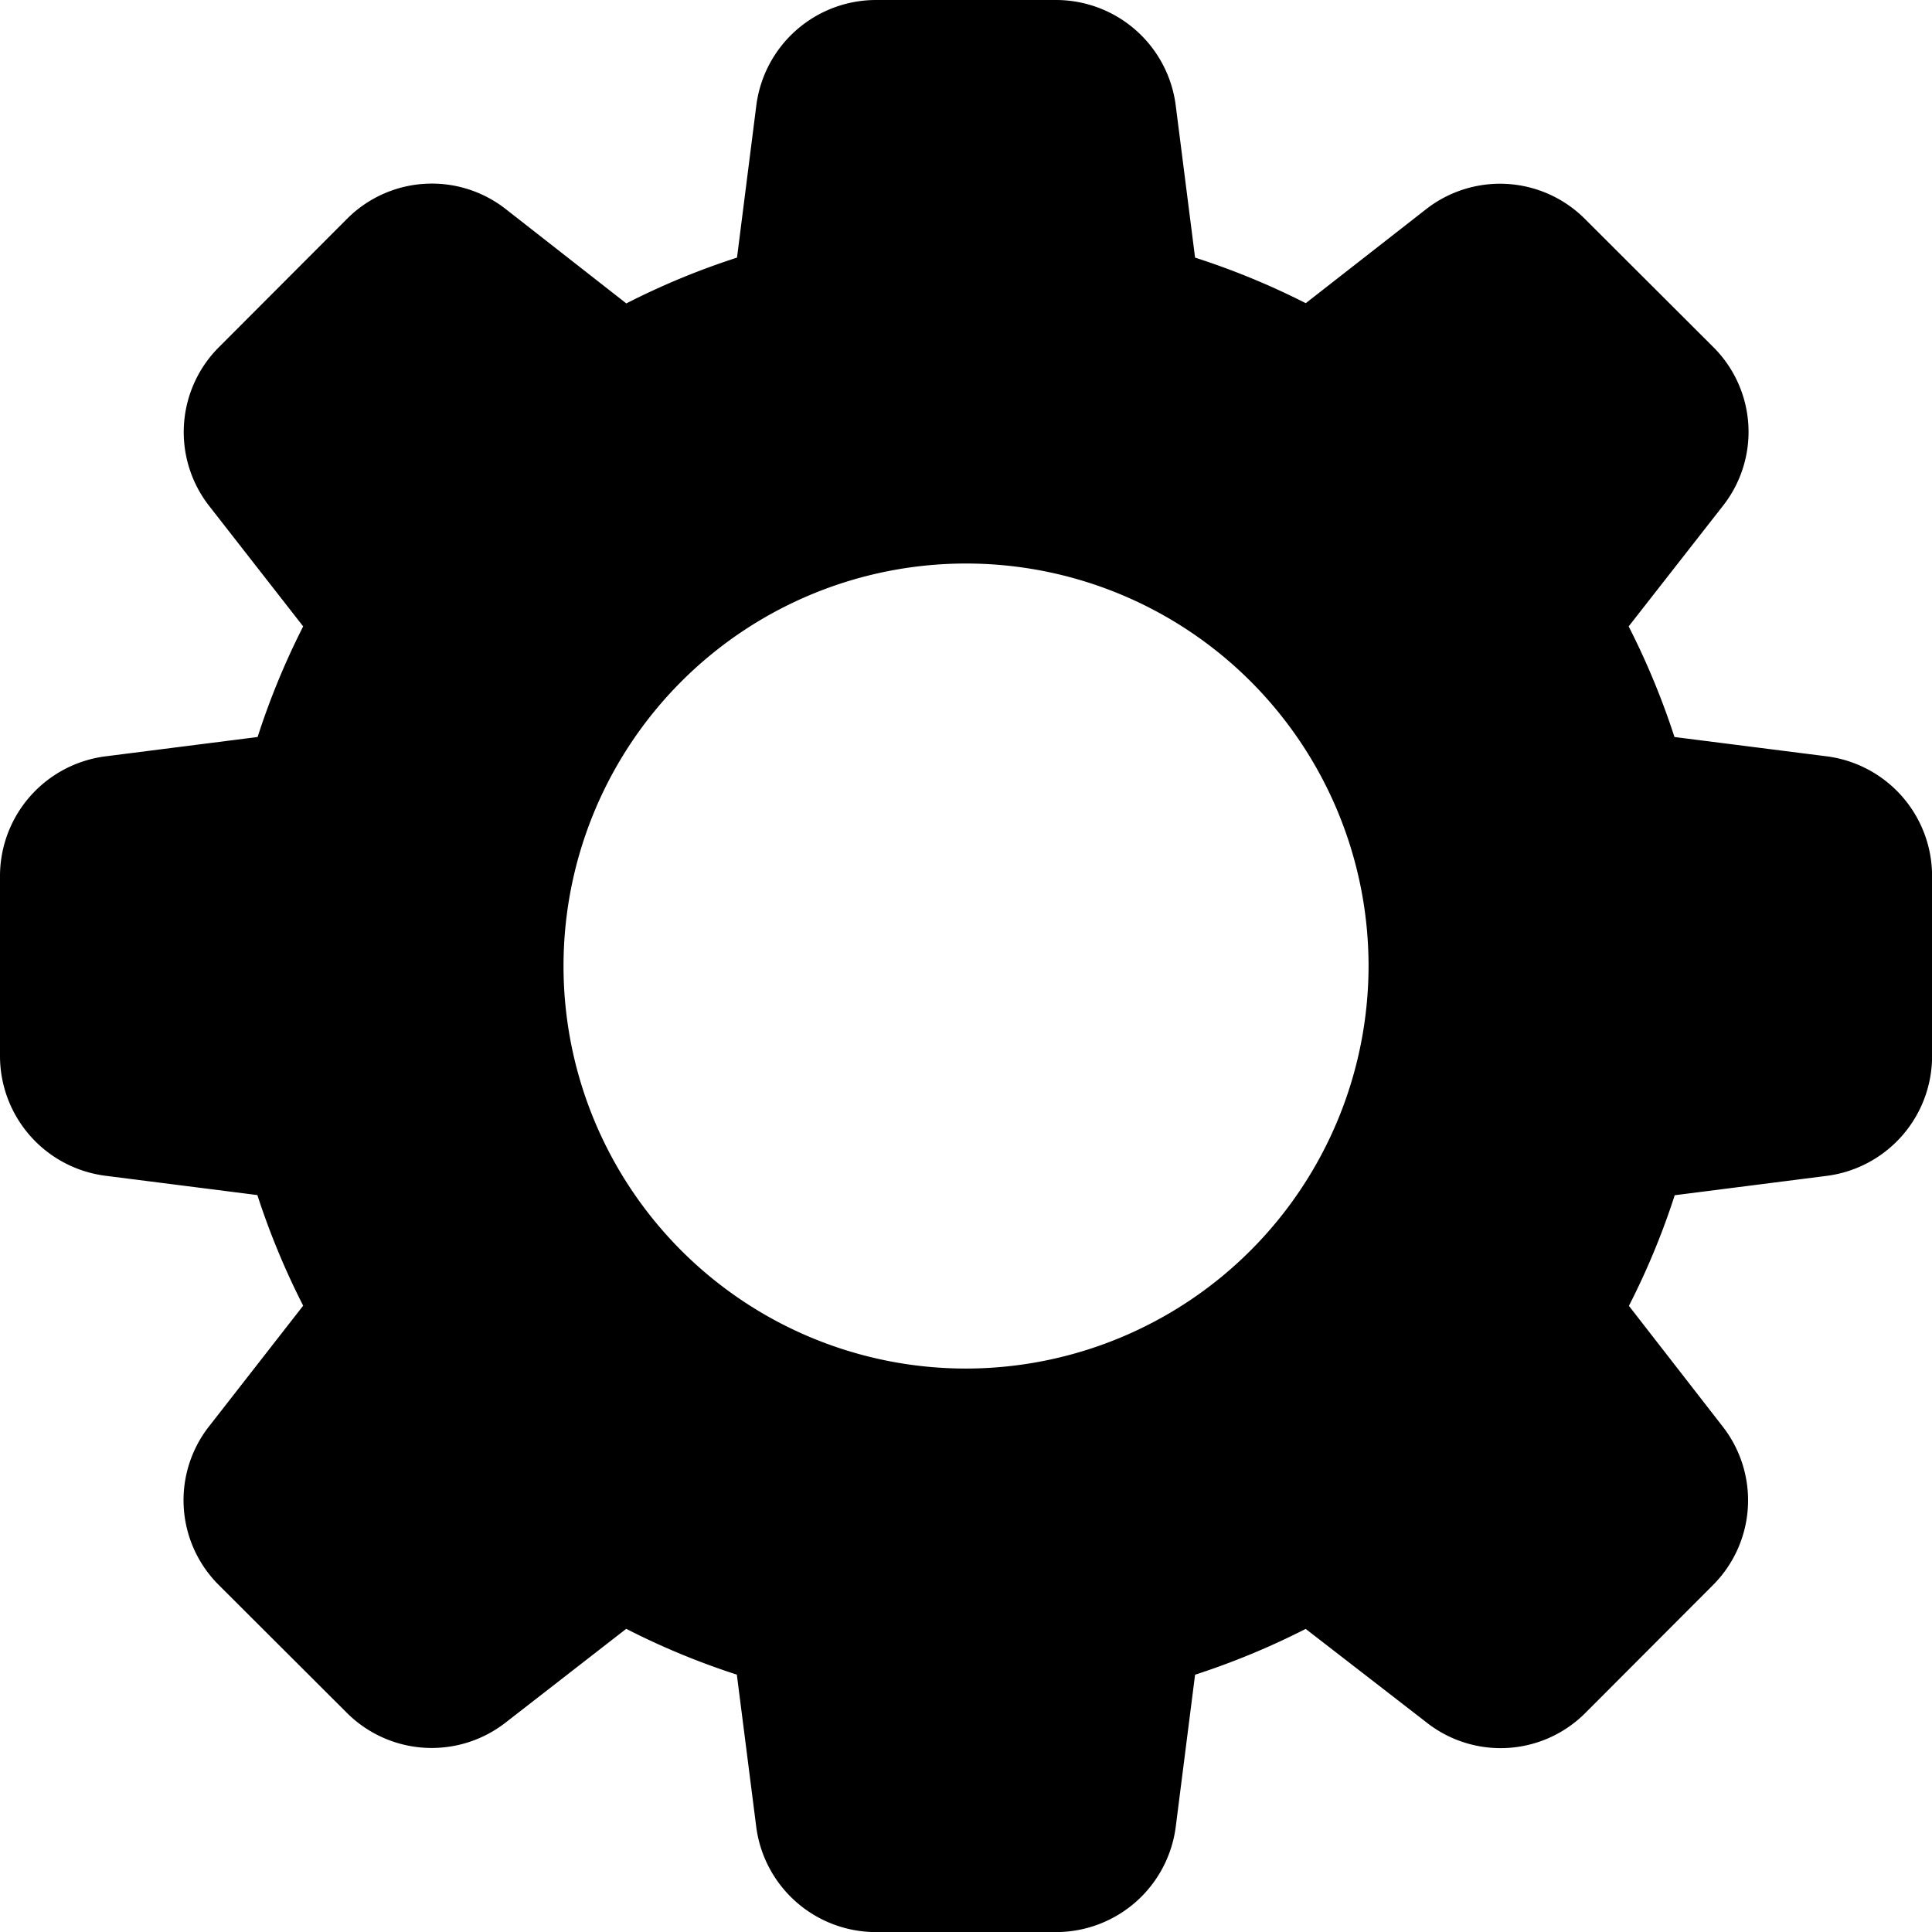 <svg xmlns="http://www.w3.org/2000/svg" width="23.999" height="24" viewBox="0 0 23.999 24">
  <path id="settings" d="M22.683,9.394,20.8,9.155a9.45,9.45,0,0,0-.569-1.374L21.4,6.286a1.486,1.486,0,0,0-.122-1.979L19.7,2.732A1.491,1.491,0,0,0,17.713,2.6L16.22,3.766A9.416,9.416,0,0,0,14.845,3.2L14.606,1.32A1.5,1.5,0,0,0,13.12,0H10.88A1.5,1.5,0,0,0,9.394,1.317L9.155,3.2a9.307,9.307,0,0,0-1.375.569L6.286,2.6a1.488,1.488,0,0,0-1.979.122L2.732,4.3A1.491,1.491,0,0,0,2.6,6.287L3.766,7.781A9.34,9.34,0,0,0,3.2,9.155L1.32,9.394A1.5,1.5,0,0,0,0,10.88v2.24a1.5,1.5,0,0,0,1.317,1.486l1.88.239a9.45,9.45,0,0,0,.569,1.374L2.6,17.714a1.486,1.486,0,0,0,.122,1.979L4.3,21.268a1.492,1.492,0,0,0,1.985.126l1.494-1.161a9.232,9.232,0,0,0,1.374.569l.239,1.876A1.5,1.5,0,0,0,10.88,24h2.24a1.5,1.5,0,0,0,1.486-1.317l.239-1.88a9.45,9.45,0,0,0,1.374-.569l1.5,1.161a1.486,1.486,0,0,0,1.979-.122L21.268,19.7a1.49,1.49,0,0,0,.127-1.985l-1.161-1.494a9.232,9.232,0,0,0,.569-1.374l1.876-.239A1.5,1.5,0,0,0,24,13.12V10.88a1.5,1.5,0,0,0-1.316-1.486ZM12,17a5,5,0,1,1,5-5,5.006,5.006,0,0,1-5,5Z"/>
</svg>
